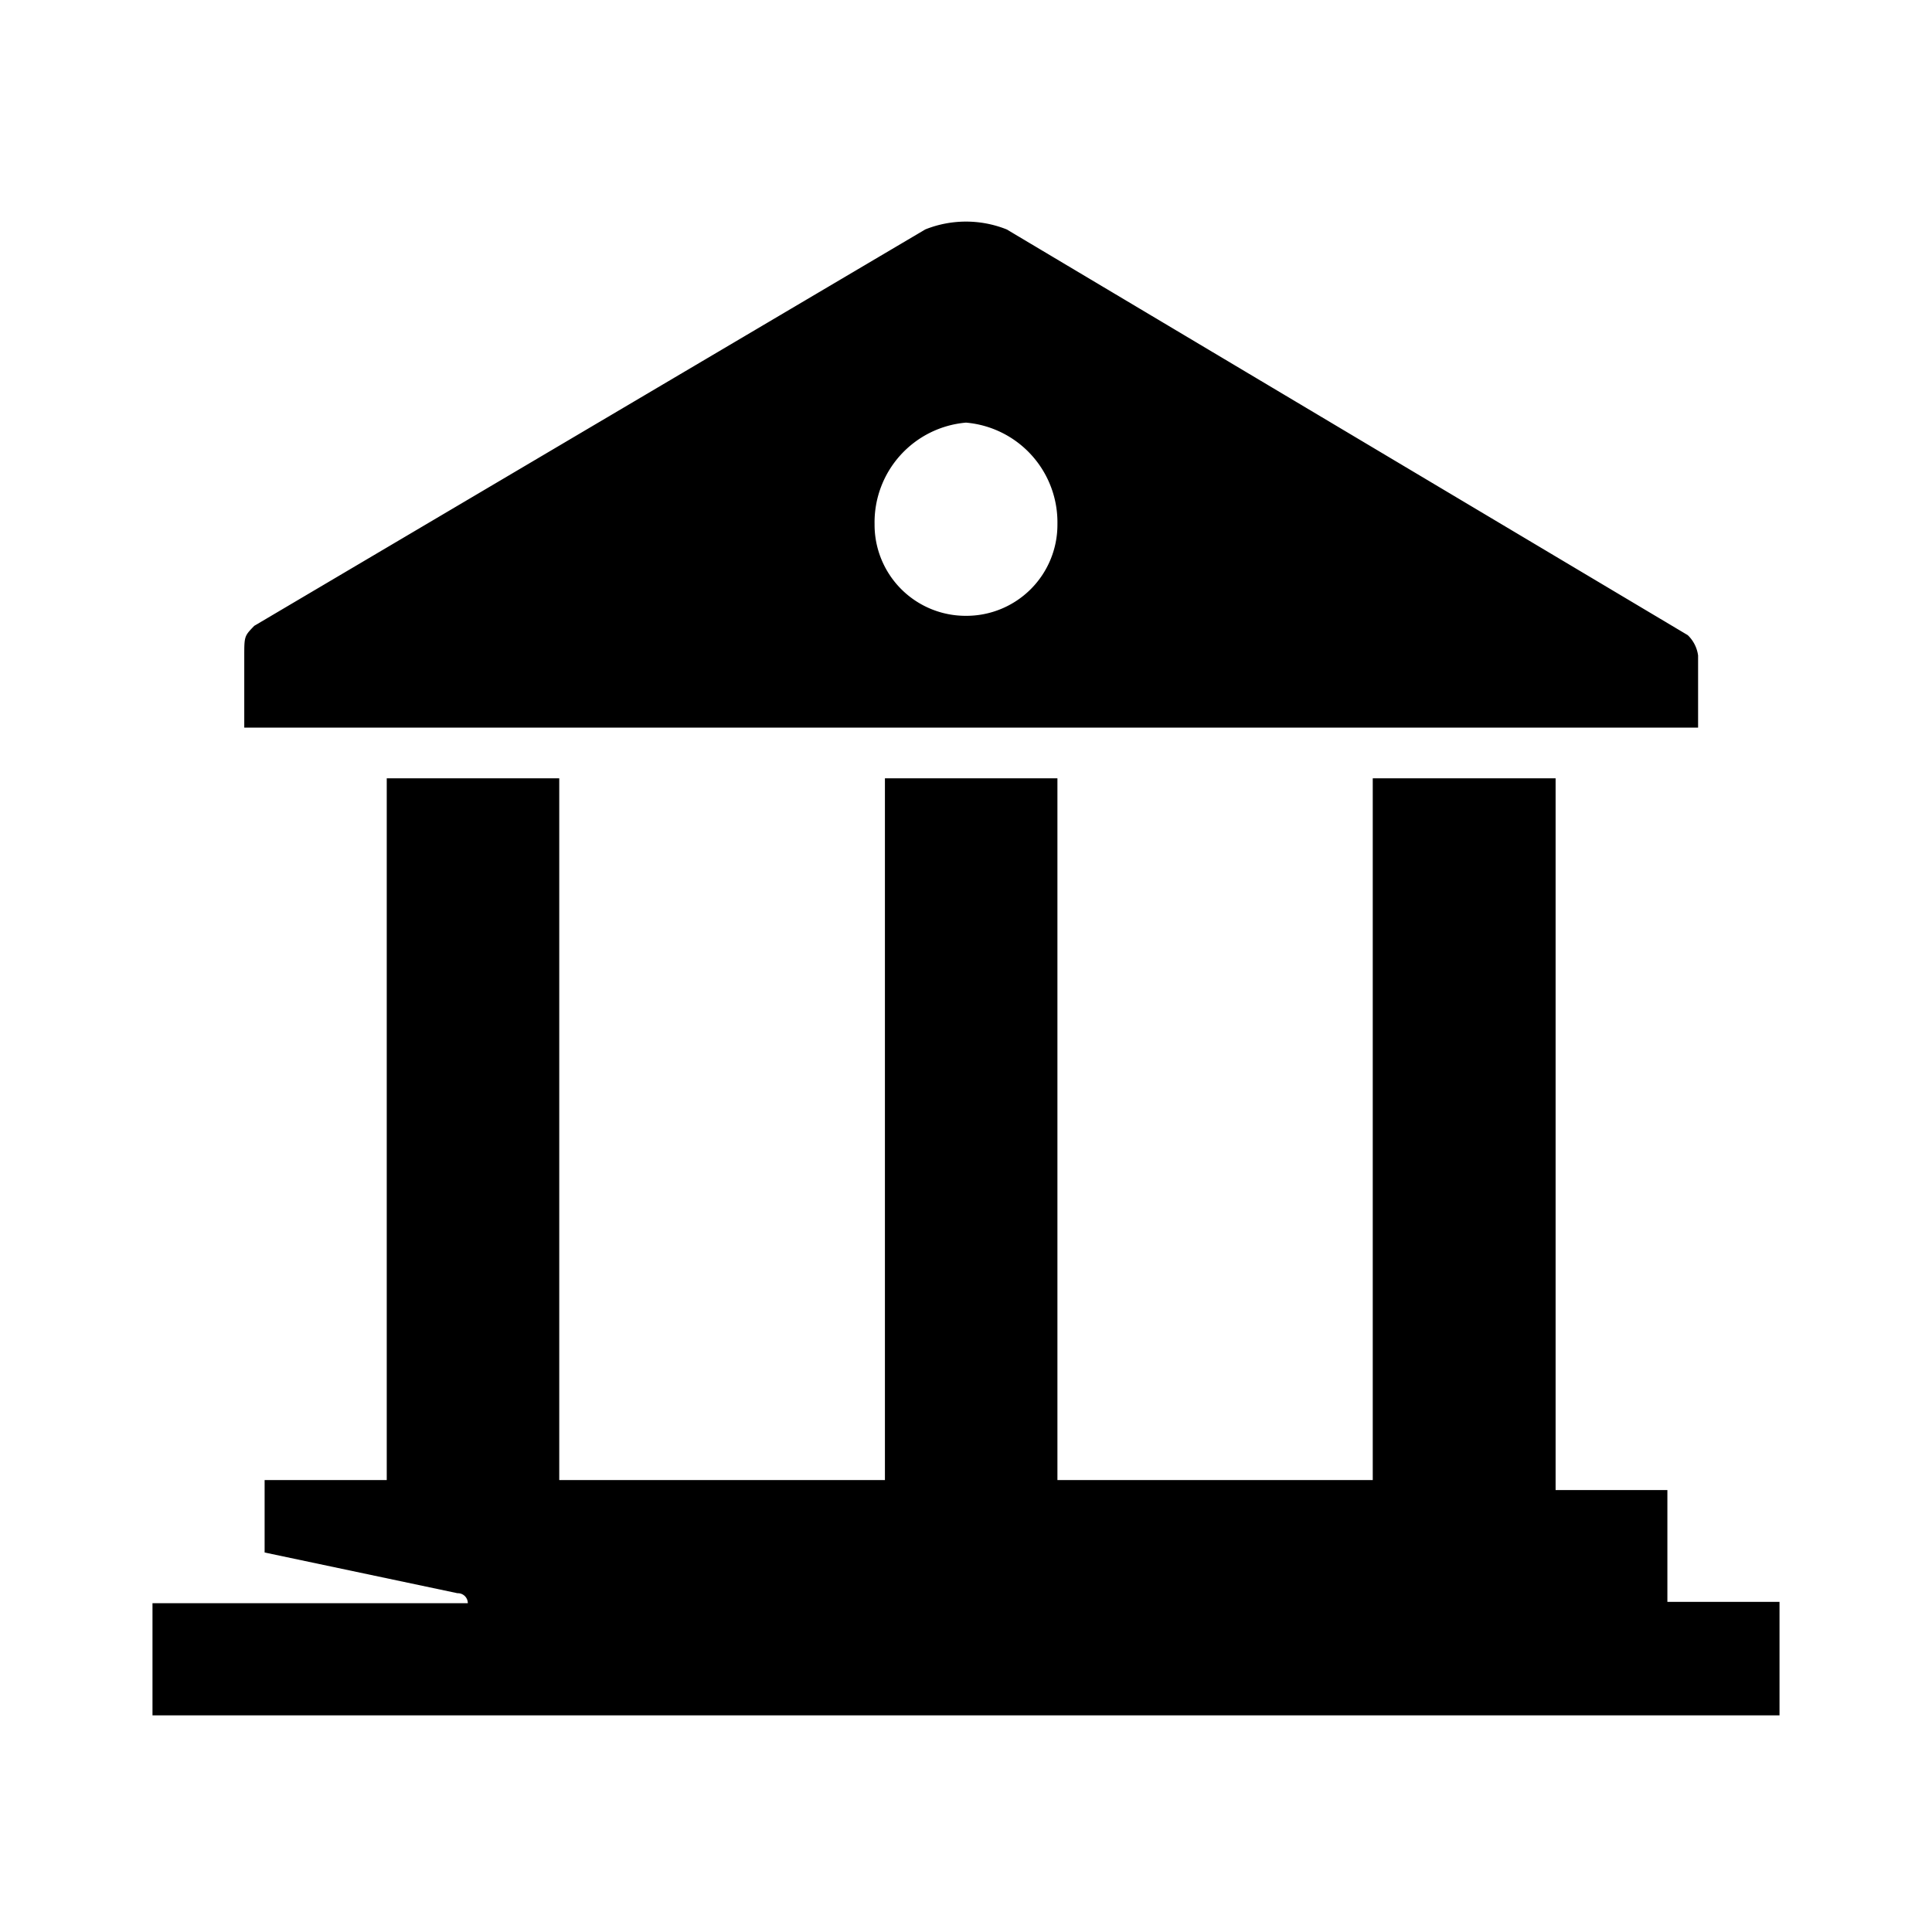 <svg xmlns="http://www.w3.org/2000/svg" viewBox="0 0 56 56" fill="currentColor"><g id="kunstcultuur_musea"><path d="M49.22,19a1,1,0,0,0-.3-.59L29.18,6.65a3.18,3.18,0,0,0-2.36,0L7.37,18.14c-.29.3-.29.3-.29.89v2.06H49.22ZM28,17.85a2.64,2.64,0,0,1-2.65-2.66A2.9,2.9,0,0,1,28,12.25a2.9,2.9,0,0,1,2.65,2.94A2.64,2.64,0,0,1,28,17.85Z"/><path d="M48.33,46.43V43.19H45.09V22.56h-5.3V42.9H30.65V22.56h-5V42.9H16.21V22.56h-5V42.9H7.67V45l5.59,1.18a.29.29,0,0,1,.3.29H4.42v3.25H51.58V46.43Z"/></g></svg>